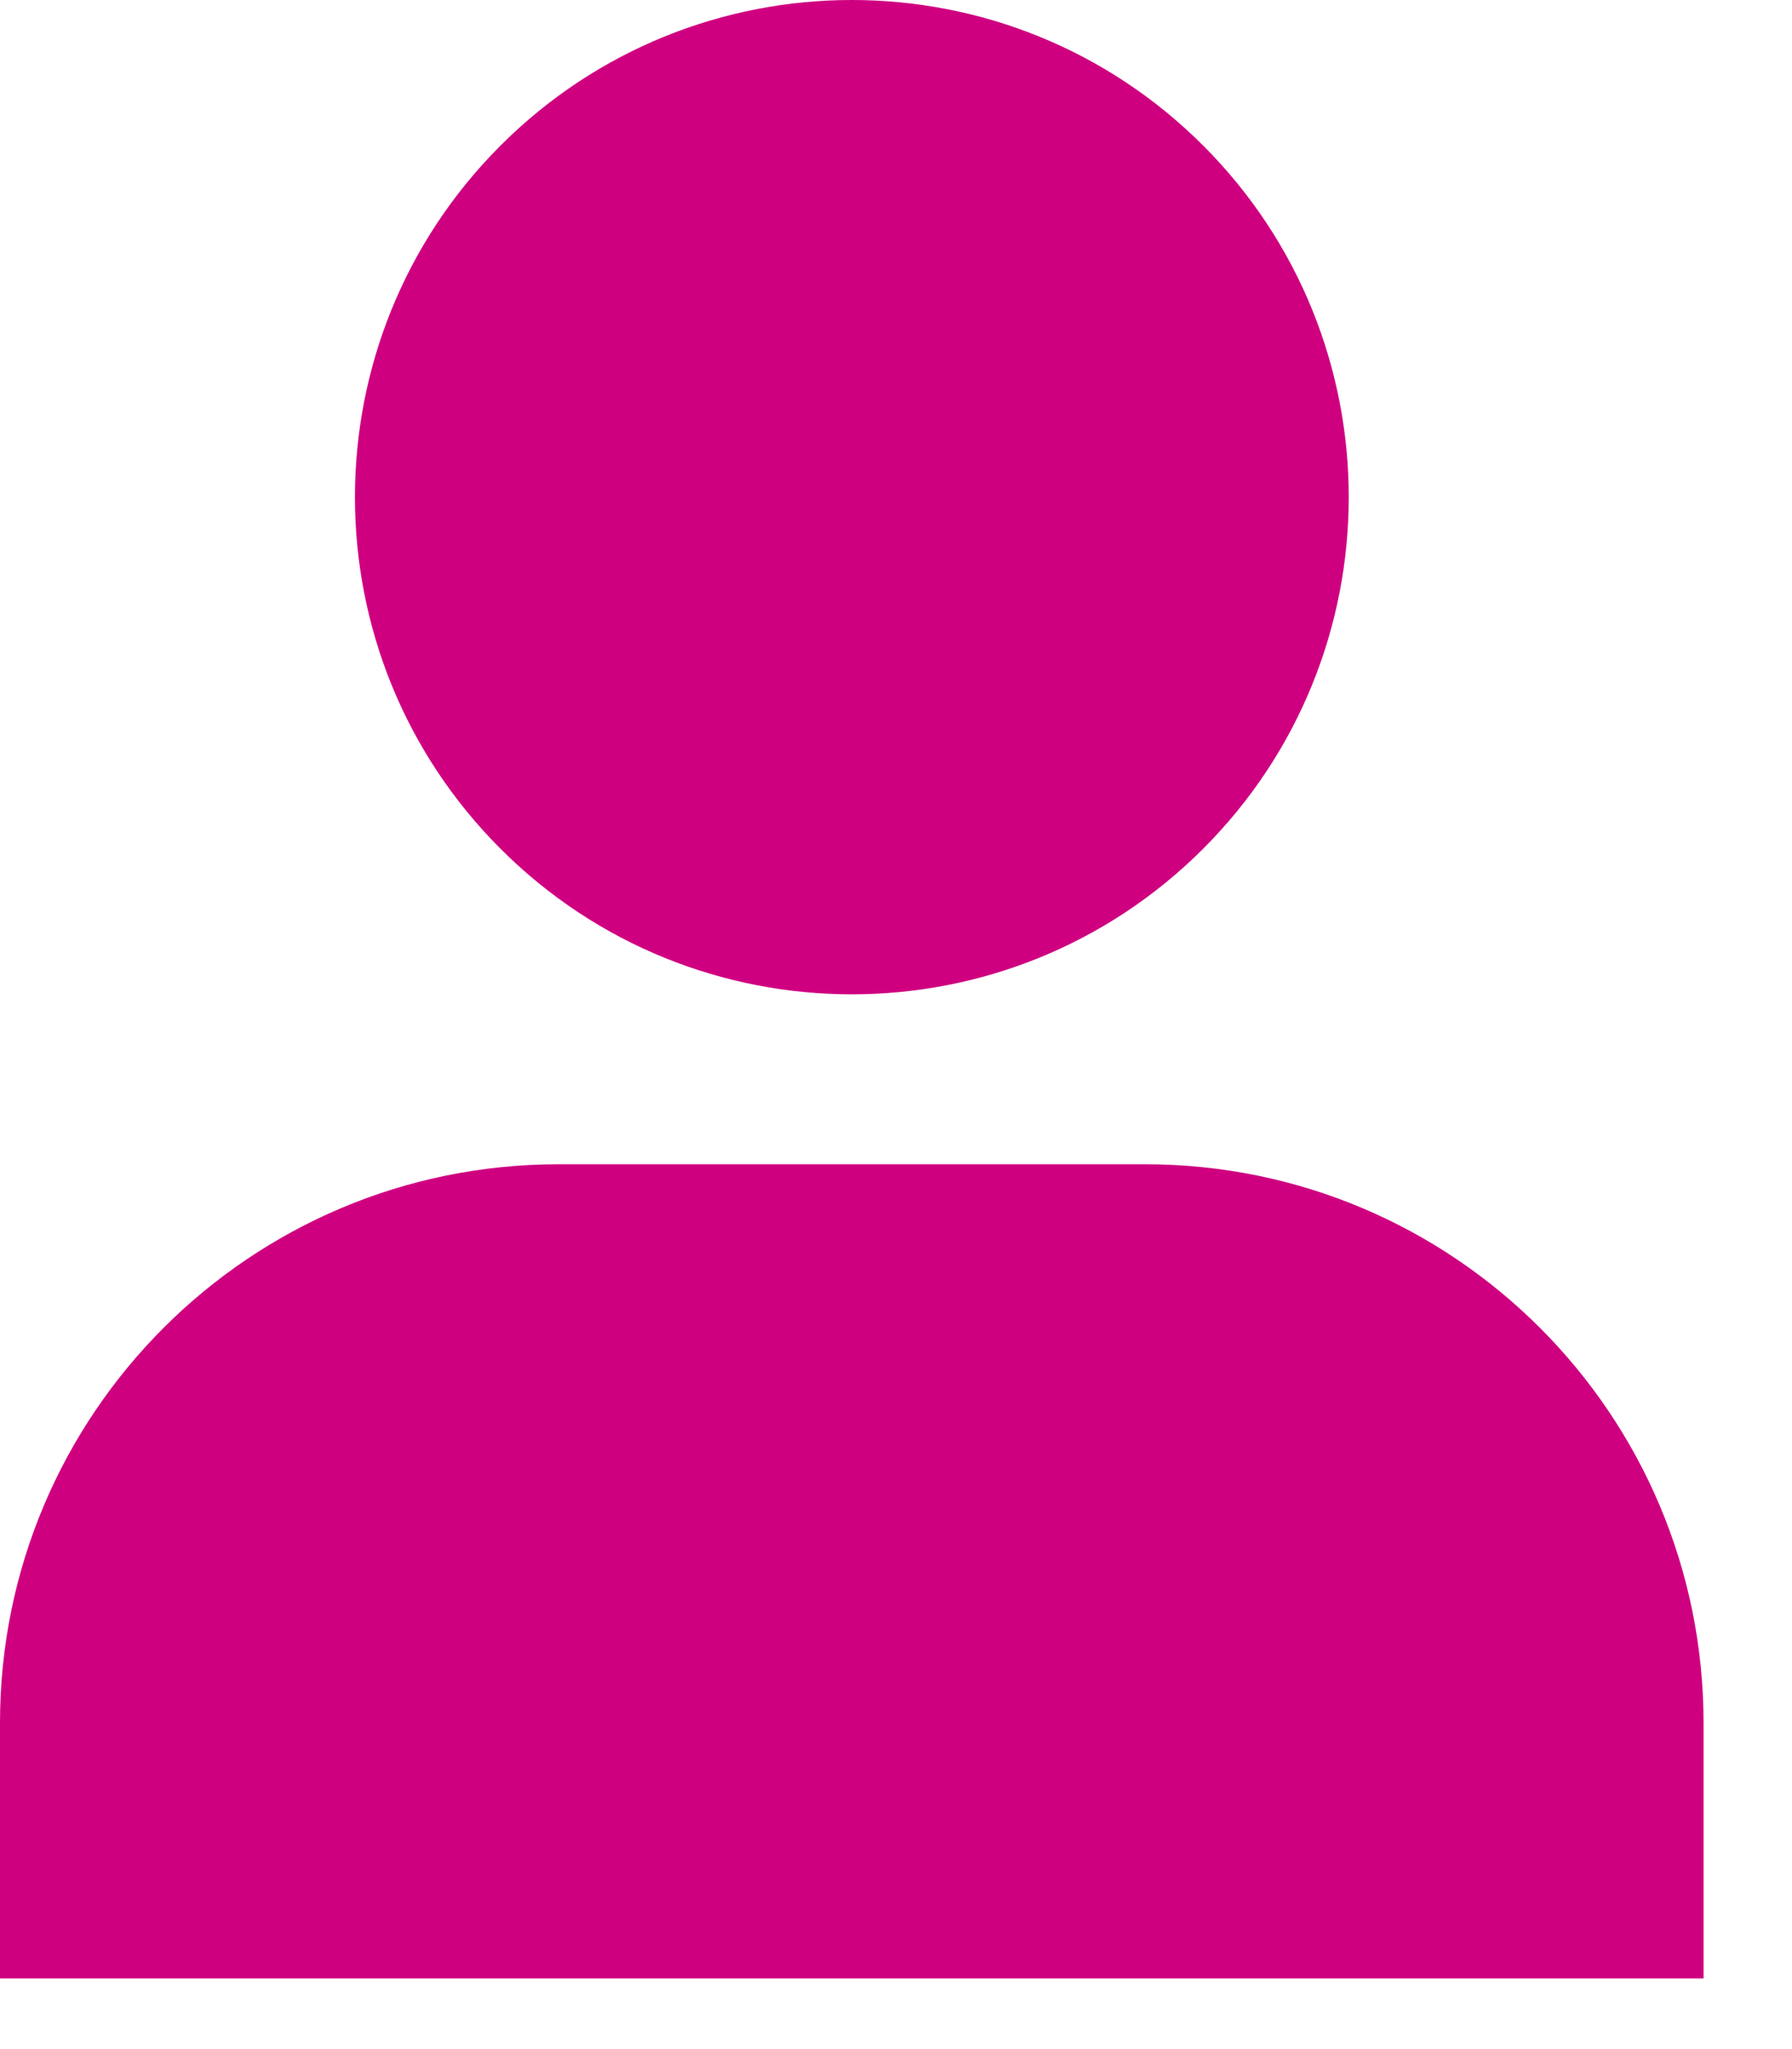 <svg width="14" height="16" viewBox="0 0 14 16" fill="none" xmlns="http://www.w3.org/2000/svg">
<path fill-rule="evenodd" clip-rule="evenodd" d="M9.4 1.137C10.916 2.653 10.916 5.111 9.4 6.627C7.884 8.143 5.426 8.143 3.91 6.627C2.394 5.111 2.394 2.653 3.91 1.137C5.426 -0.379 7.884 -0.379 9.4 1.137Z" fill="#CF0080"/>
<path fill-rule="evenodd" clip-rule="evenodd" d="M13.309 15.448V13.453C13.309 11.044 11.356 9.091 8.947 9.091H4.362C1.953 9.091 0 11.044 0 13.453V15.448" fill="#CF0080"/>
</svg>
